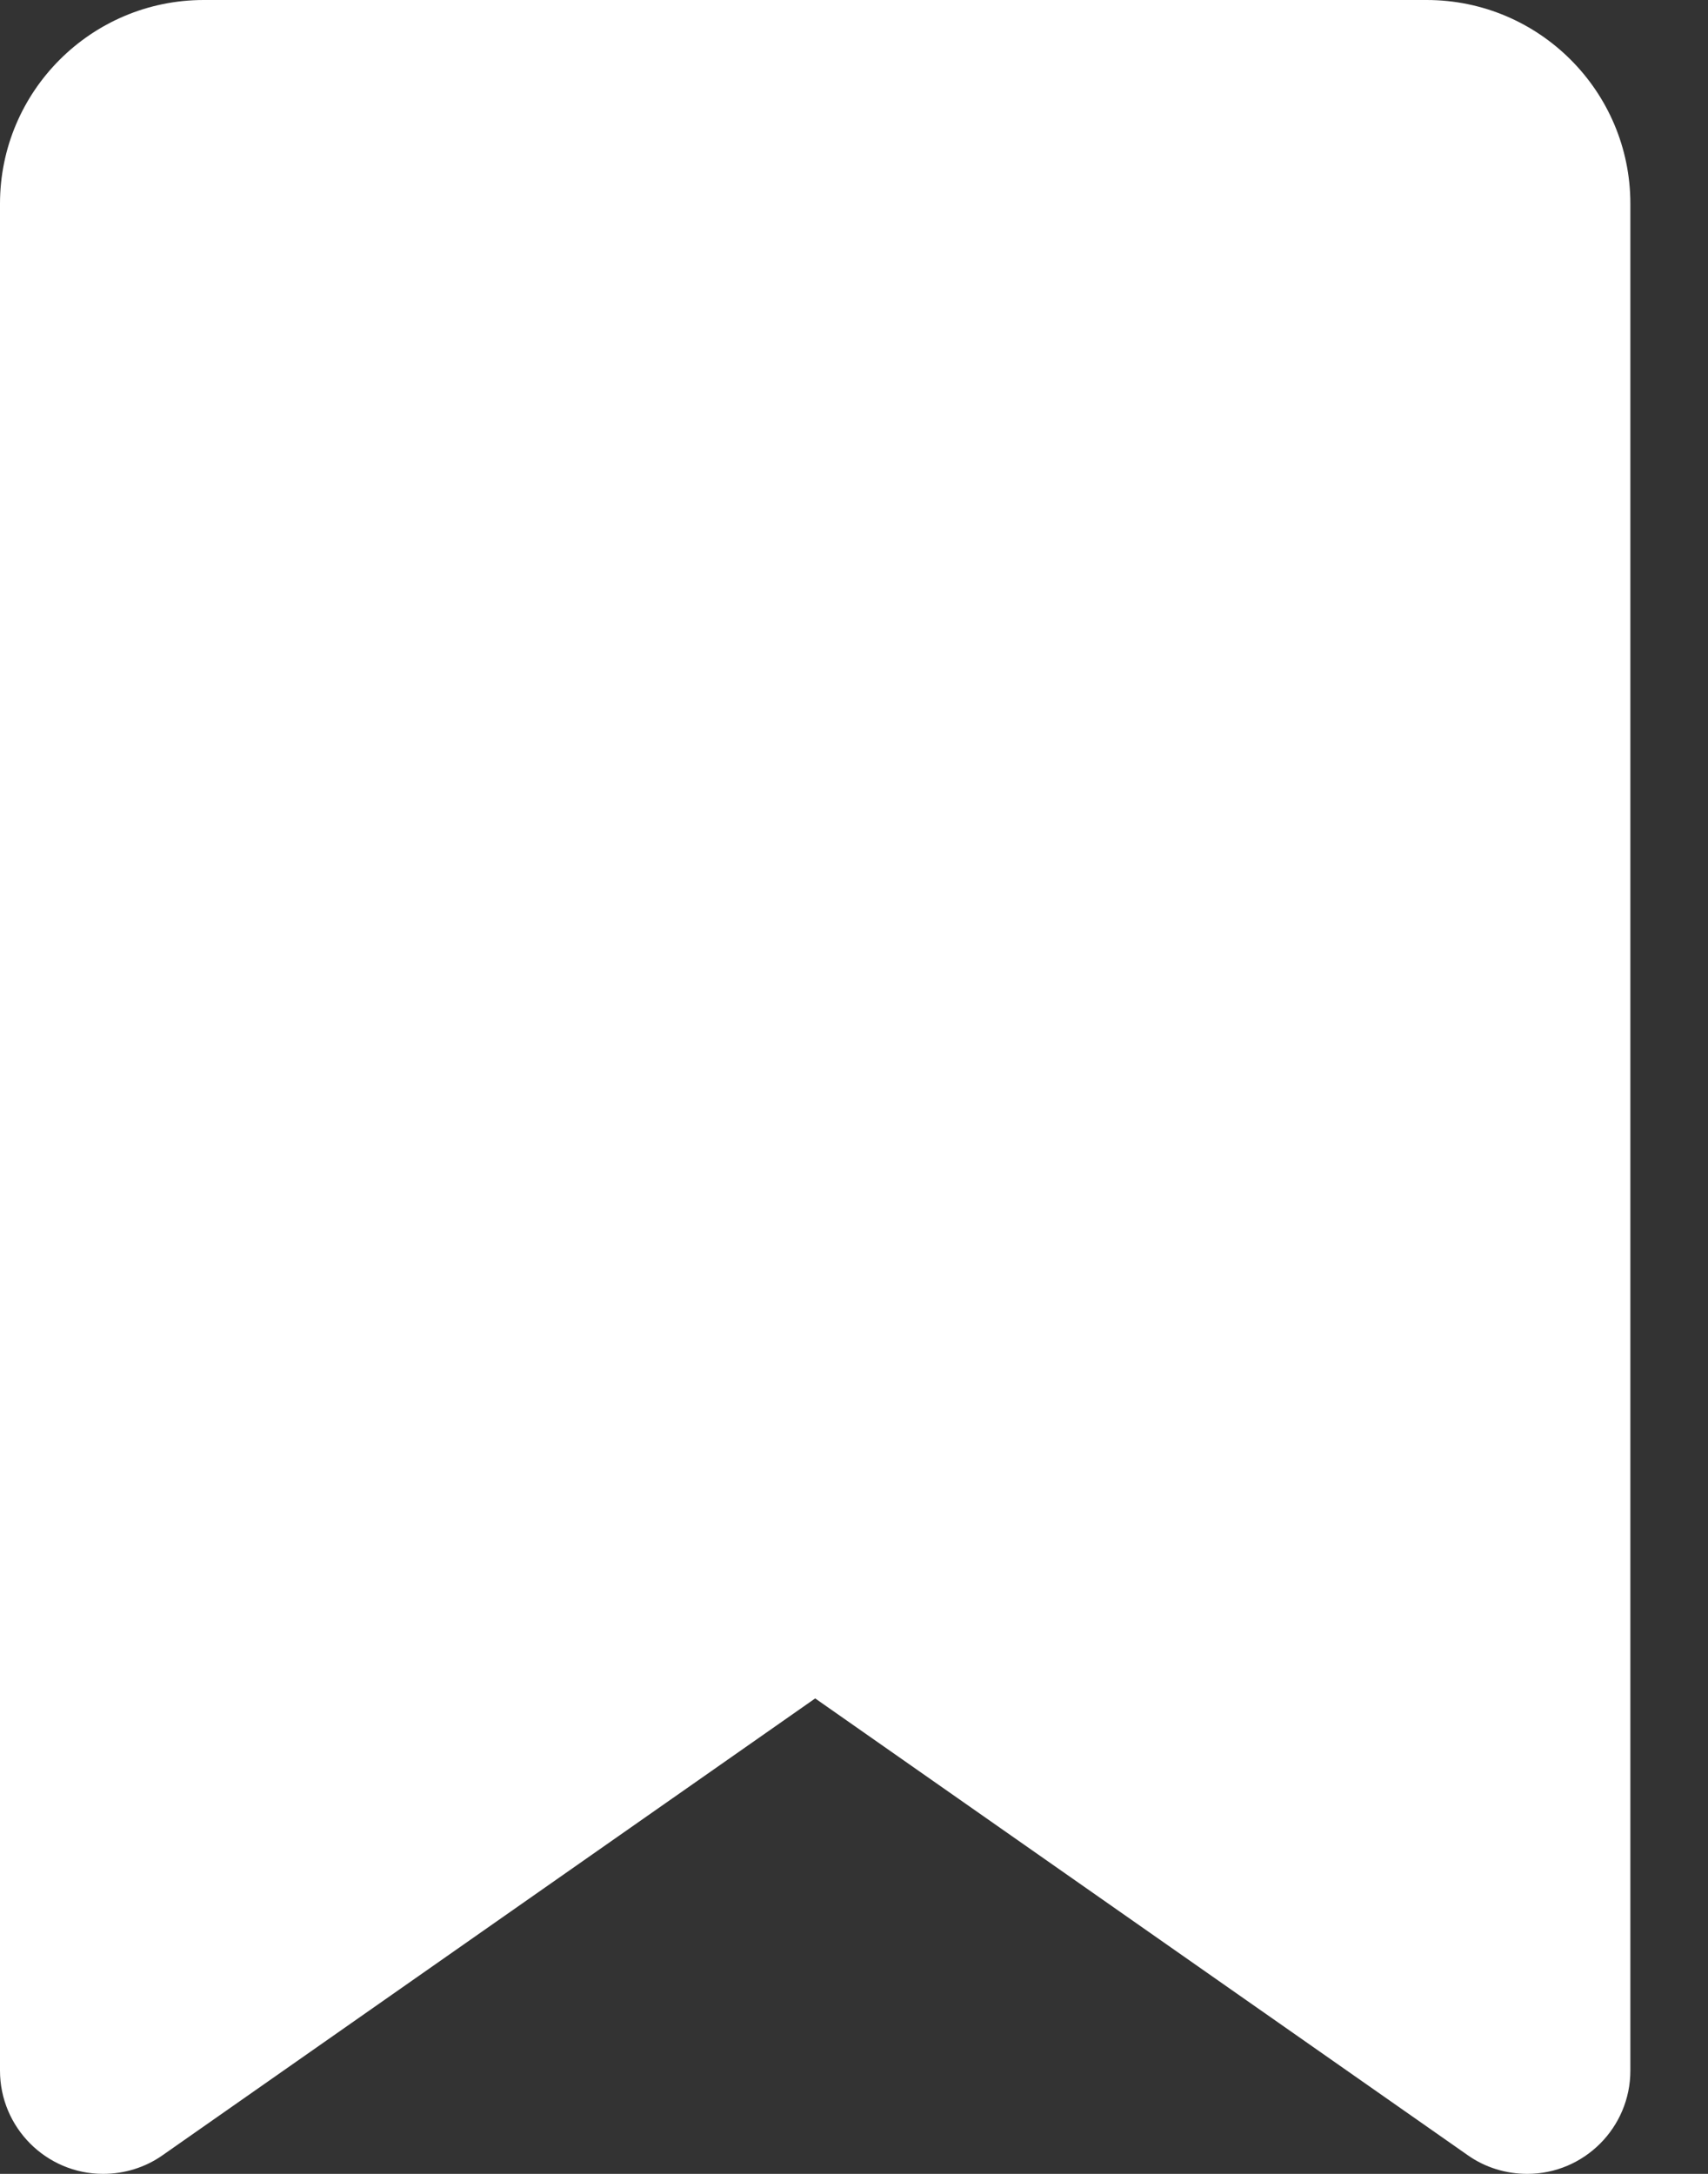 <svg width="11" height="14" viewBox="0 0 11 14" fill="none" xmlns="http://www.w3.org/2000/svg">
<rect x="0" y="0" width="11" height="14" fill="#333333" stroke="none"/>
<path d="M0 1.312V13.335C0 13.702 0.298 14 0.664 14C0.801 14 0.935 13.959 1.047 13.88L5.25 10.938L9.453 13.88C9.565 13.959 9.699 14 9.836 14C10.202 14 10.5 13.702 10.5 13.335V1.312C10.5 0.588 9.912 0 9.188 0H1.312C0.588 0 0 0.588 0 1.312Z" fill="white"/>
</svg>
